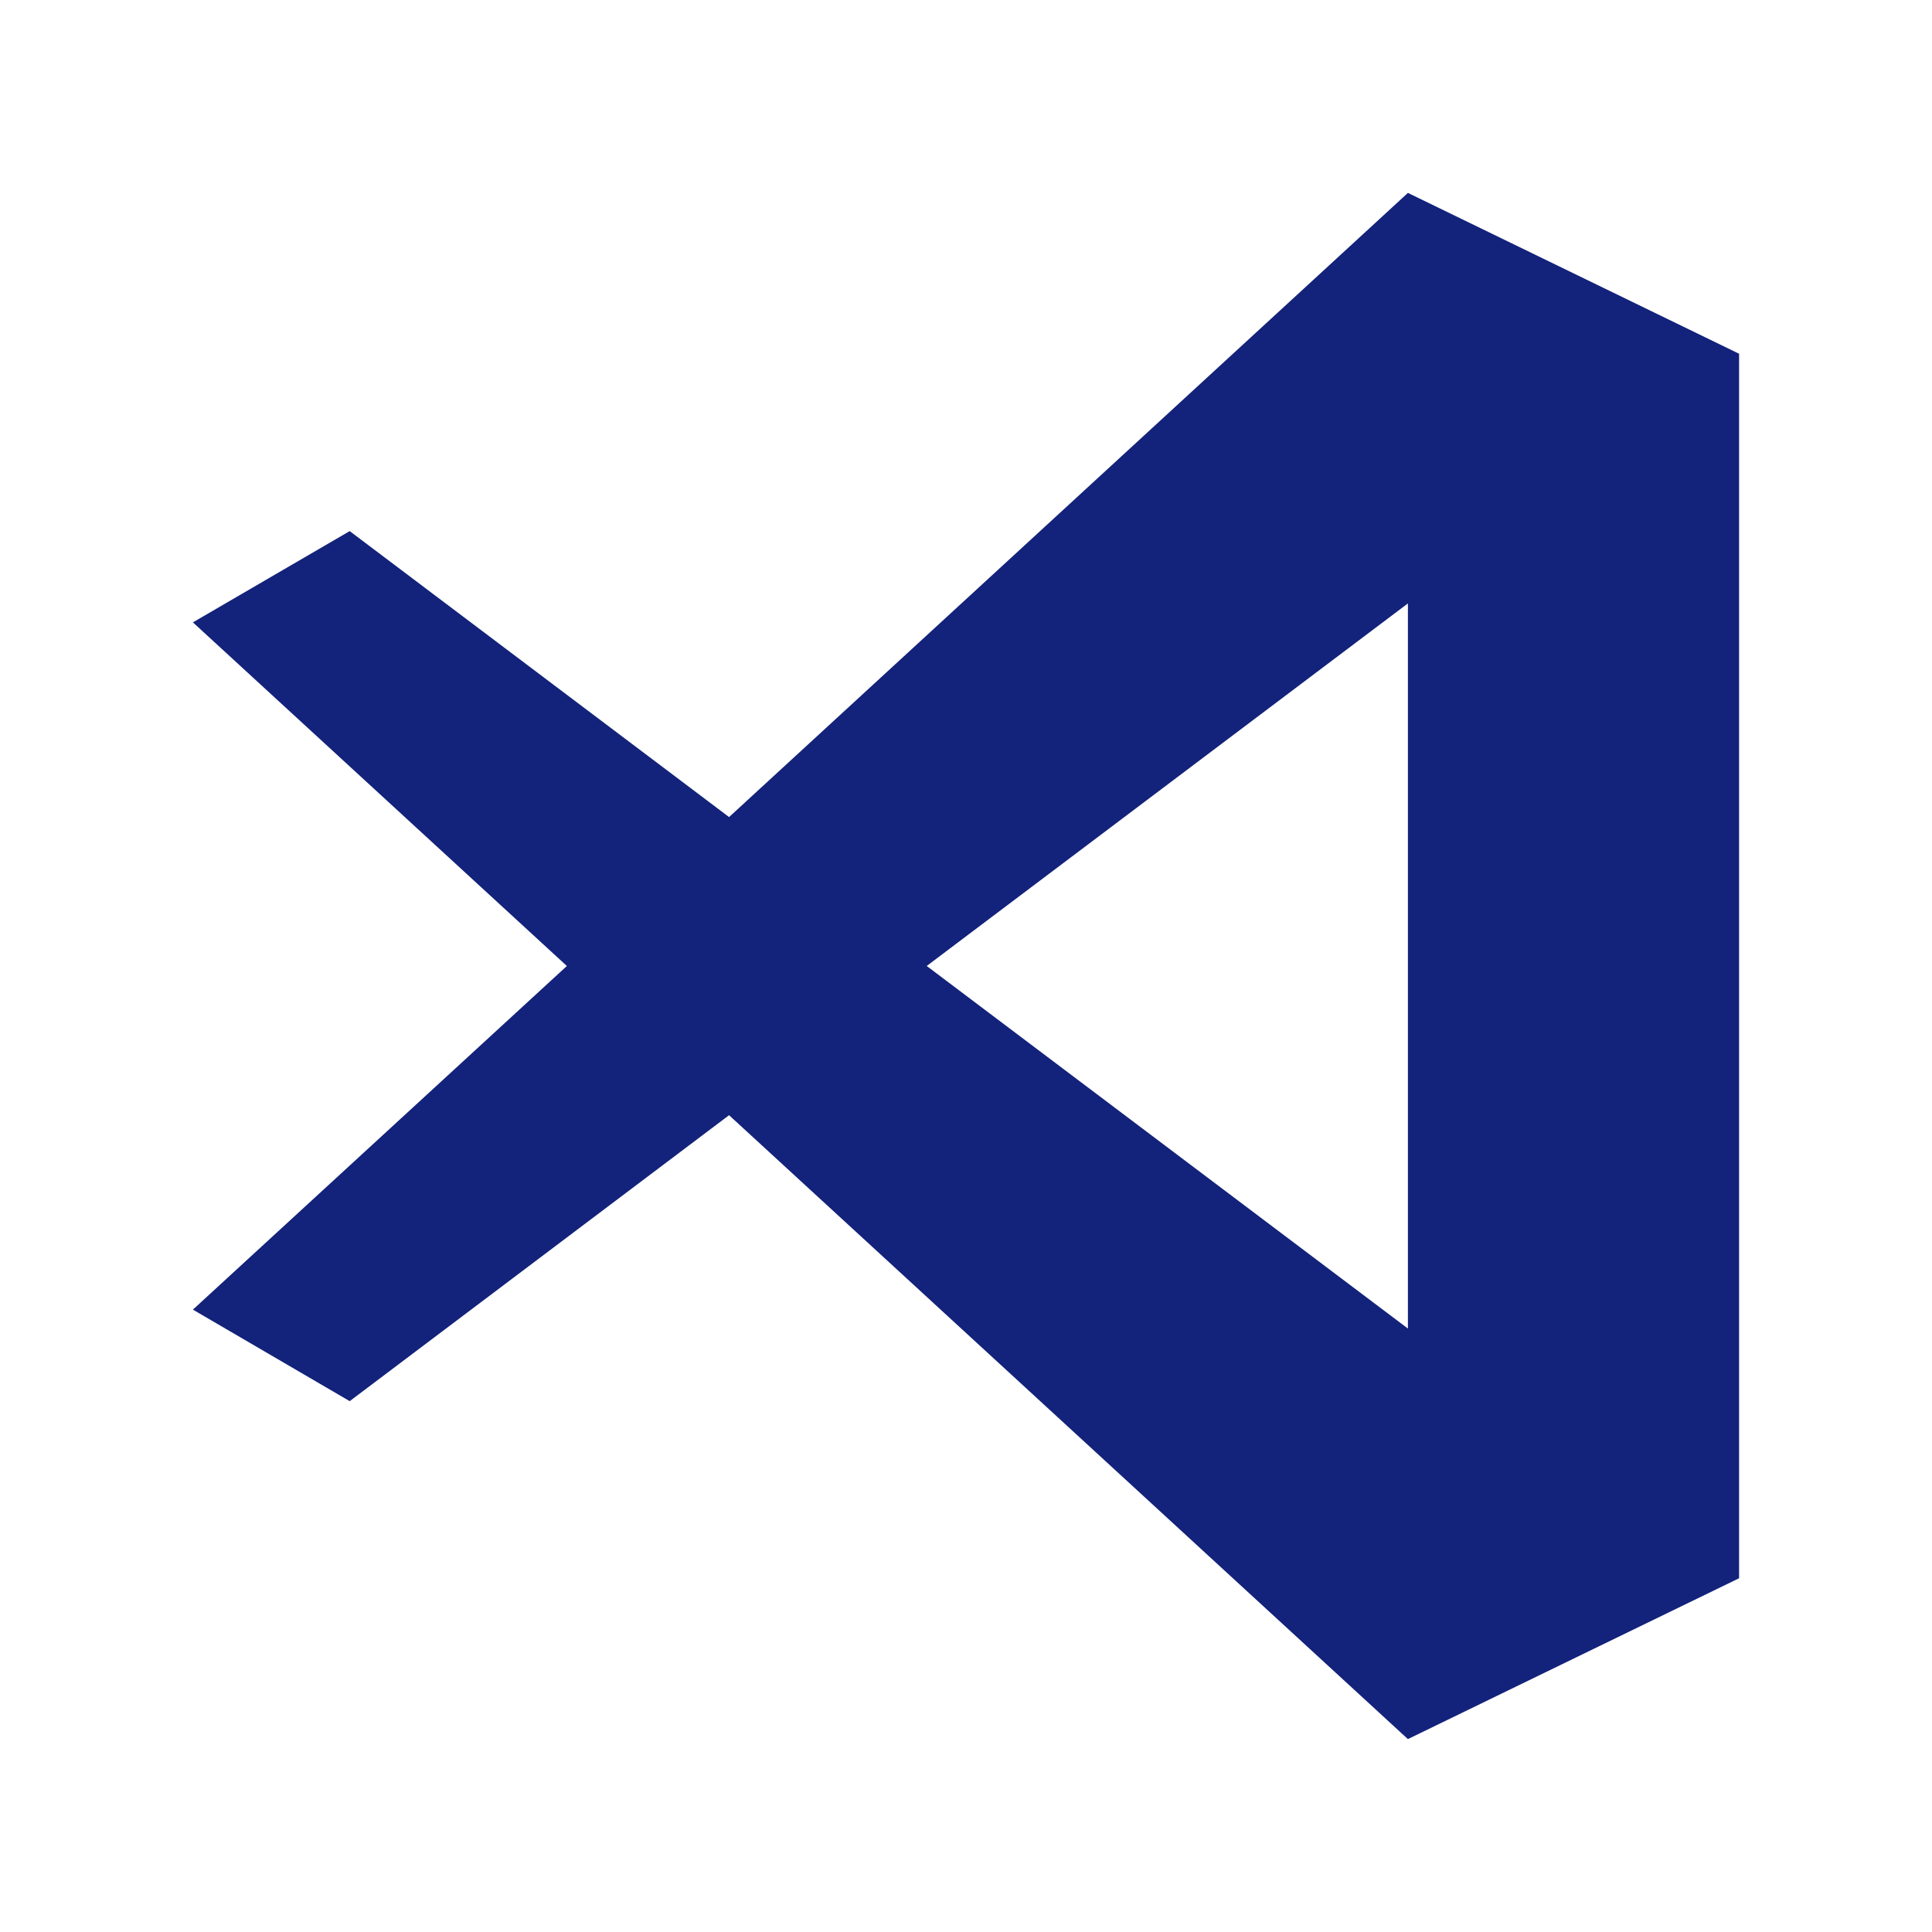 <?xml version="1.0" standalone="no"?><!DOCTYPE svg PUBLIC "-//W3C//DTD SVG 1.1//EN" "http://www.w3.org/Graphics/SVG/1.1/DTD/svg11.dtd"><svg t="1698228239058" class="icon" viewBox="0 0 1024 1024" version="1.1" xmlns="http://www.w3.org/2000/svg" p-id="7751" width="64" height="64" xmlns:xlink="http://www.w3.org/1999/xlink"><path d="M746.223 102.24l-359.799 330.82L185.347 281.498 102.246 329.865l198.205 182.132-198.205 182.132 83.101 48.51 201.076-151.559 359.799 330.677 175.527-85.251V187.494z m0 217.58v384.341l-255.041-192.177z" fill="#13227a" p-id="7752"></path></svg>